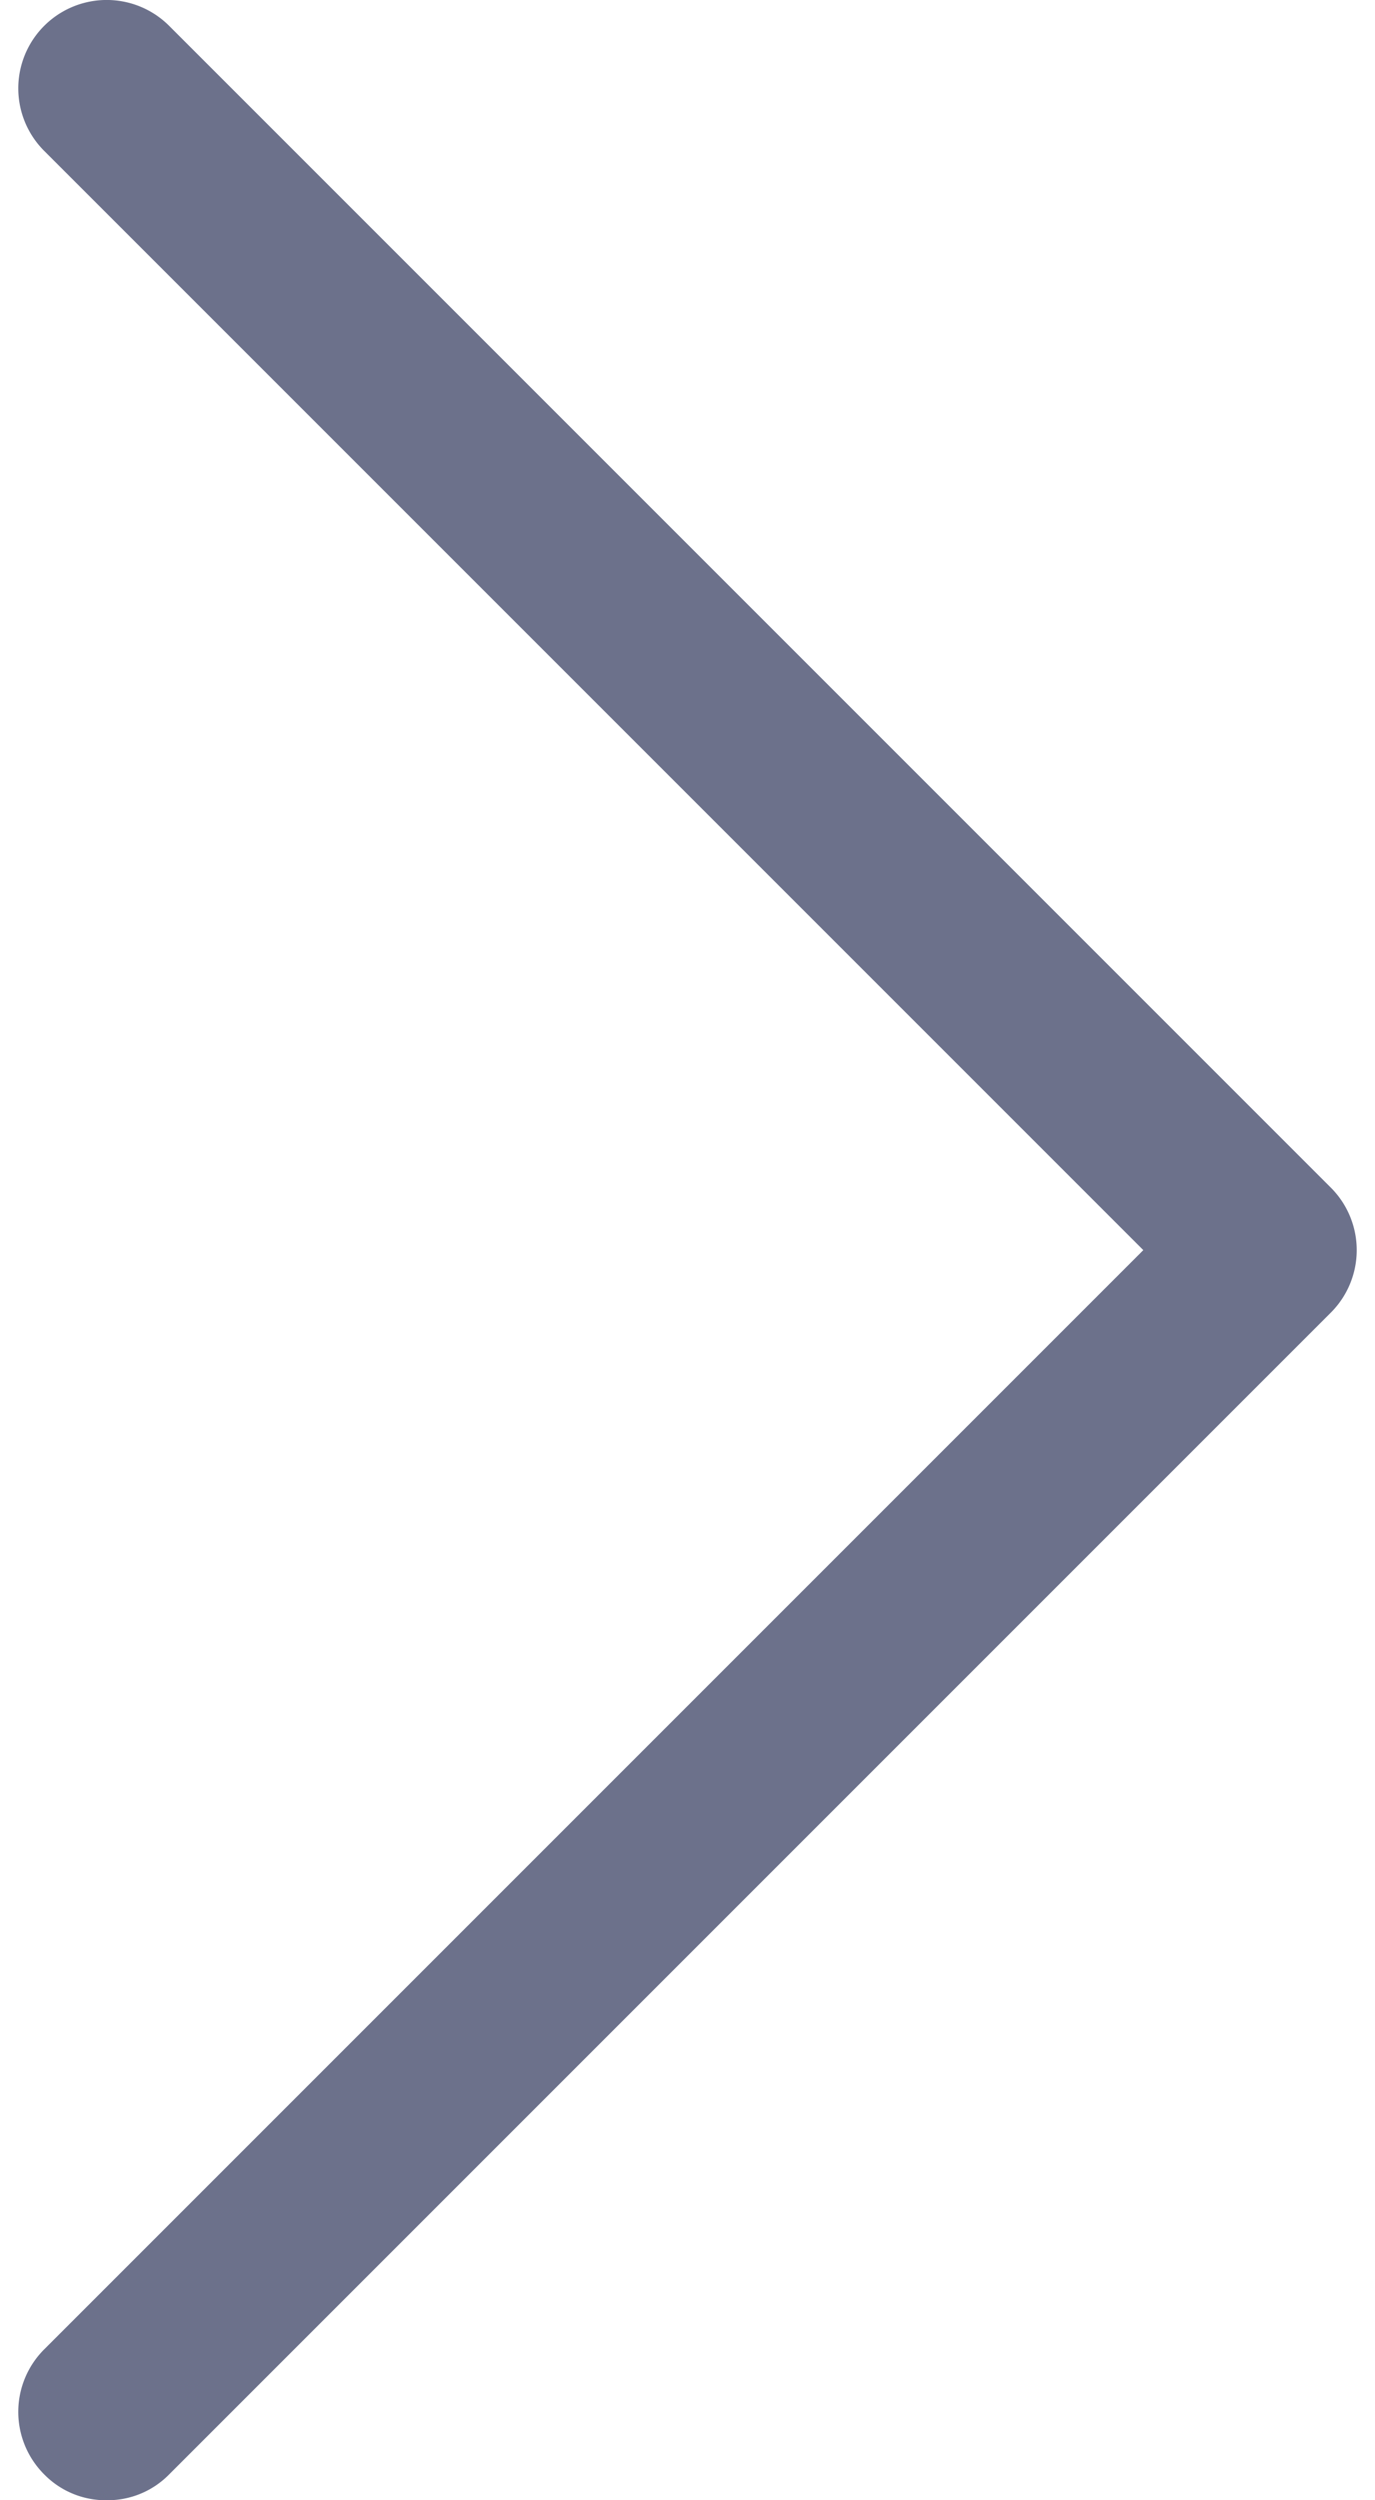<svg width="11px" height="20px" xmlns="http://www.w3.org/2000/svg" viewBox="0 0 62.1 116"><defs><style>.cls-1{fill:#6c718b;}</style></defs><title>arrow-right</title><g id="Слой_2" data-name="Слой 2"><g id="Слой_1-2" data-name="Слой 1"><path class="cls-1" d="M7,114.8A4,4,0,0,1,4.1,116a4,4,0,0,1-2.9-1.2,4.1,4.1,0,0,1,0-5.8l51-51L1.2,7A4.1,4.1,0,0,1,7,1.2L60.9,55.1a4.1,4.1,0,0,1,0,5.8Z"/></g></g></svg>